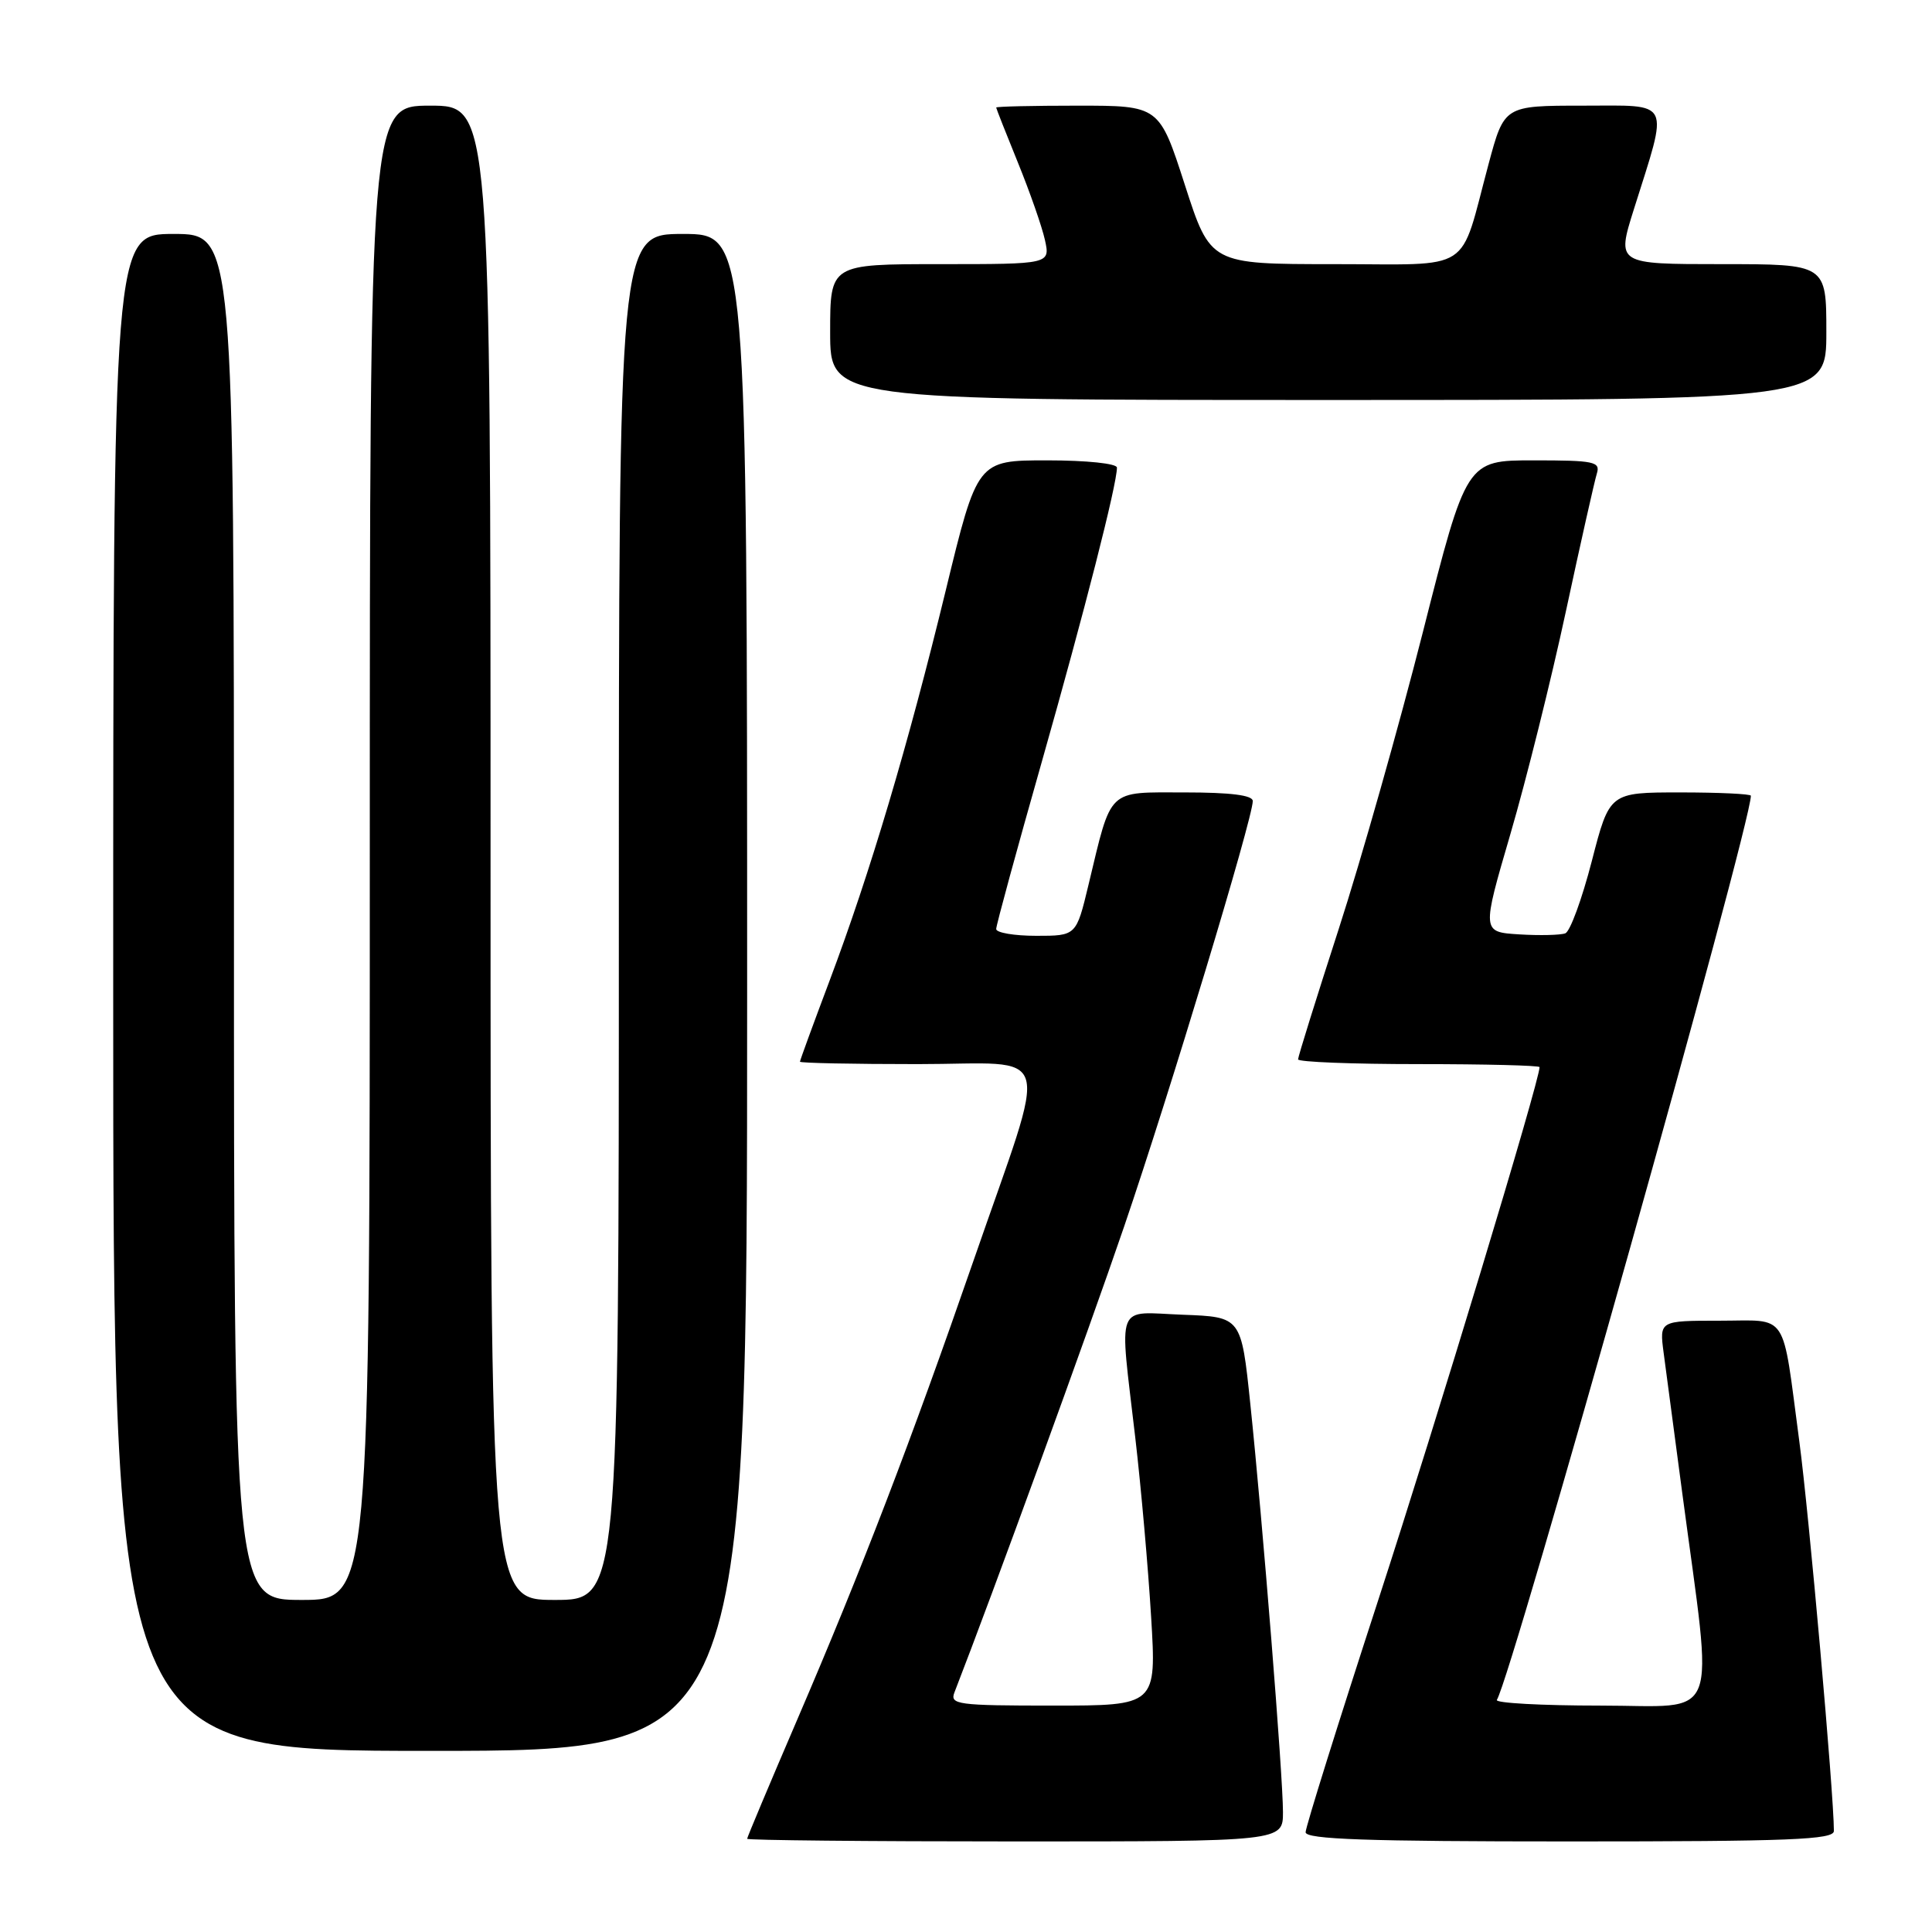 <?xml version="1.0" encoding="UTF-8" standalone="no"?>
<!DOCTYPE svg PUBLIC "-//W3C//DTD SVG 1.1//EN" "http://www.w3.org/Graphics/SVG/1.1/DTD/svg11.dtd" >
<svg xmlns="http://www.w3.org/2000/svg" xmlns:xlink="http://www.w3.org/1999/xlink" version="1.1" viewBox="0 0 256 256">
 <g >
 <path fill="currentColor"
d=" M 170.00 240.11 C 170.00 235.30 167.30 201.58 165.67 186.00 C 164.47 174.50 164.47 174.50 156.74 174.21 C 147.66 173.87 148.31 172.19 150.43 190.50 C 151.20 197.10 152.14 207.79 152.53 214.25 C 153.24 226.00 153.24 226.00 139.51 226.00 C 126.85 226.00 125.84 225.86 126.47 224.25 C 131.54 211.21 144.17 176.54 148.96 162.50 C 154.95 144.96 166.00 108.42 166.00 106.14 C 166.00 105.37 163.06 105.00 156.98 105.00 C 146.62 105.00 147.34 104.30 144.23 117.25 C 142.61 124.00 142.61 124.00 137.31 124.00 C 134.39 124.00 132.00 123.59 132.00 123.10 C 132.00 122.60 134.73 112.59 138.07 100.85 C 143.72 80.95 148.00 64.20 148.00 61.96 C 148.00 61.42 144.00 61.00 138.75 61.00 C 129.50 61.00 129.50 61.00 125.31 78.26 C 120.32 98.78 115.29 115.68 109.93 129.93 C 107.77 135.67 106.00 140.50 106.00 140.68 C 106.00 140.86 113.01 141.00 121.58 141.00 C 139.95 141.00 139.07 137.92 129.01 167.00 C 120.66 191.11 114.20 207.94 105.62 227.90 C 101.98 236.37 99.00 243.46 99.00 243.65 C 99.00 243.84 114.97 244.00 134.50 244.00 C 170.00 244.00 170.00 244.00 170.00 240.11 Z  M 243.00 242.61 C 243.00 237.78 239.70 200.55 238.42 191.00 C 236.08 173.45 237.11 175.00 227.83 175.00 C 219.88 175.00 219.88 175.00 220.44 179.25 C 220.75 181.59 221.87 190.03 222.93 198.00 C 227.04 228.93 228.18 226.00 212.06 226.00 C 204.26 226.00 198.09 225.66 198.34 225.25 C 200.37 221.97 232.00 109.37 232.00 105.44 C 232.00 105.20 227.78 105.00 222.63 105.00 C 213.27 105.00 213.27 105.00 210.92 114.11 C 209.62 119.13 208.05 123.43 207.41 123.67 C 206.78 123.91 204.03 123.98 201.30 123.81 C 196.34 123.50 196.34 123.50 200.14 110.50 C 202.23 103.35 205.54 90.08 207.49 81.00 C 209.44 71.92 211.29 63.71 211.59 62.75 C 212.08 61.17 211.25 61.00 203.22 61.00 C 194.31 61.00 194.31 61.00 188.54 83.75 C 185.36 96.26 180.34 113.98 177.38 123.12 C 174.42 132.26 172.00 140.02 172.00 140.37 C 172.00 140.72 179.20 141.00 188.00 141.00 C 196.80 141.00 204.00 141.18 204.00 141.40 C 204.00 143.21 190.38 188.20 182.62 212.03 C 177.33 228.27 173.00 242.11 173.00 242.78 C 173.00 243.72 181.14 244.00 208.00 244.00 C 237.27 244.00 243.00 243.77 243.00 242.61 Z  M 99.00 131.50 C 99.00 31.00 99.00 31.00 90.50 31.00 C 82.00 31.00 82.00 31.00 82.00 121.50 C 82.00 212.00 82.00 212.00 73.50 212.00 C 65.00 212.00 65.00 212.00 65.00 113.00 C 65.00 14.00 65.00 14.00 57.00 14.00 C 49.00 14.00 49.00 14.00 49.00 113.00 C 49.00 212.00 49.00 212.00 40.00 212.00 C 31.00 212.00 31.00 212.00 31.00 121.50 C 31.00 31.00 31.00 31.00 23.00 31.00 C 15.00 31.00 15.00 31.00 15.00 131.50 C 15.00 232.00 15.00 232.00 57.00 232.00 C 99.00 232.00 99.00 232.00 99.00 131.50 Z  M 242.00 44.00 C 242.00 35.00 242.00 35.00 228.11 35.00 C 214.21 35.00 214.21 35.00 216.49 27.75 C 221.14 12.98 221.64 14.00 209.74 14.00 C 199.32 14.00 199.32 14.00 197.24 21.75 C 193.30 36.40 195.47 35.00 176.72 35.00 C 160.39 35.00 160.39 35.00 157.00 24.50 C 153.61 14.00 153.61 14.00 142.80 14.00 C 136.86 14.00 132.00 14.11 132.00 14.25 C 132.01 14.39 133.30 17.67 134.88 21.55 C 136.46 25.43 138.07 30.04 138.46 31.80 C 139.16 35.00 139.16 35.00 124.58 35.00 C 110.00 35.00 110.00 35.00 110.00 44.00 C 110.00 53.00 110.00 53.00 176.00 53.00 C 242.00 53.00 242.00 53.00 242.00 44.00 Z "/>
</g>
</svg>